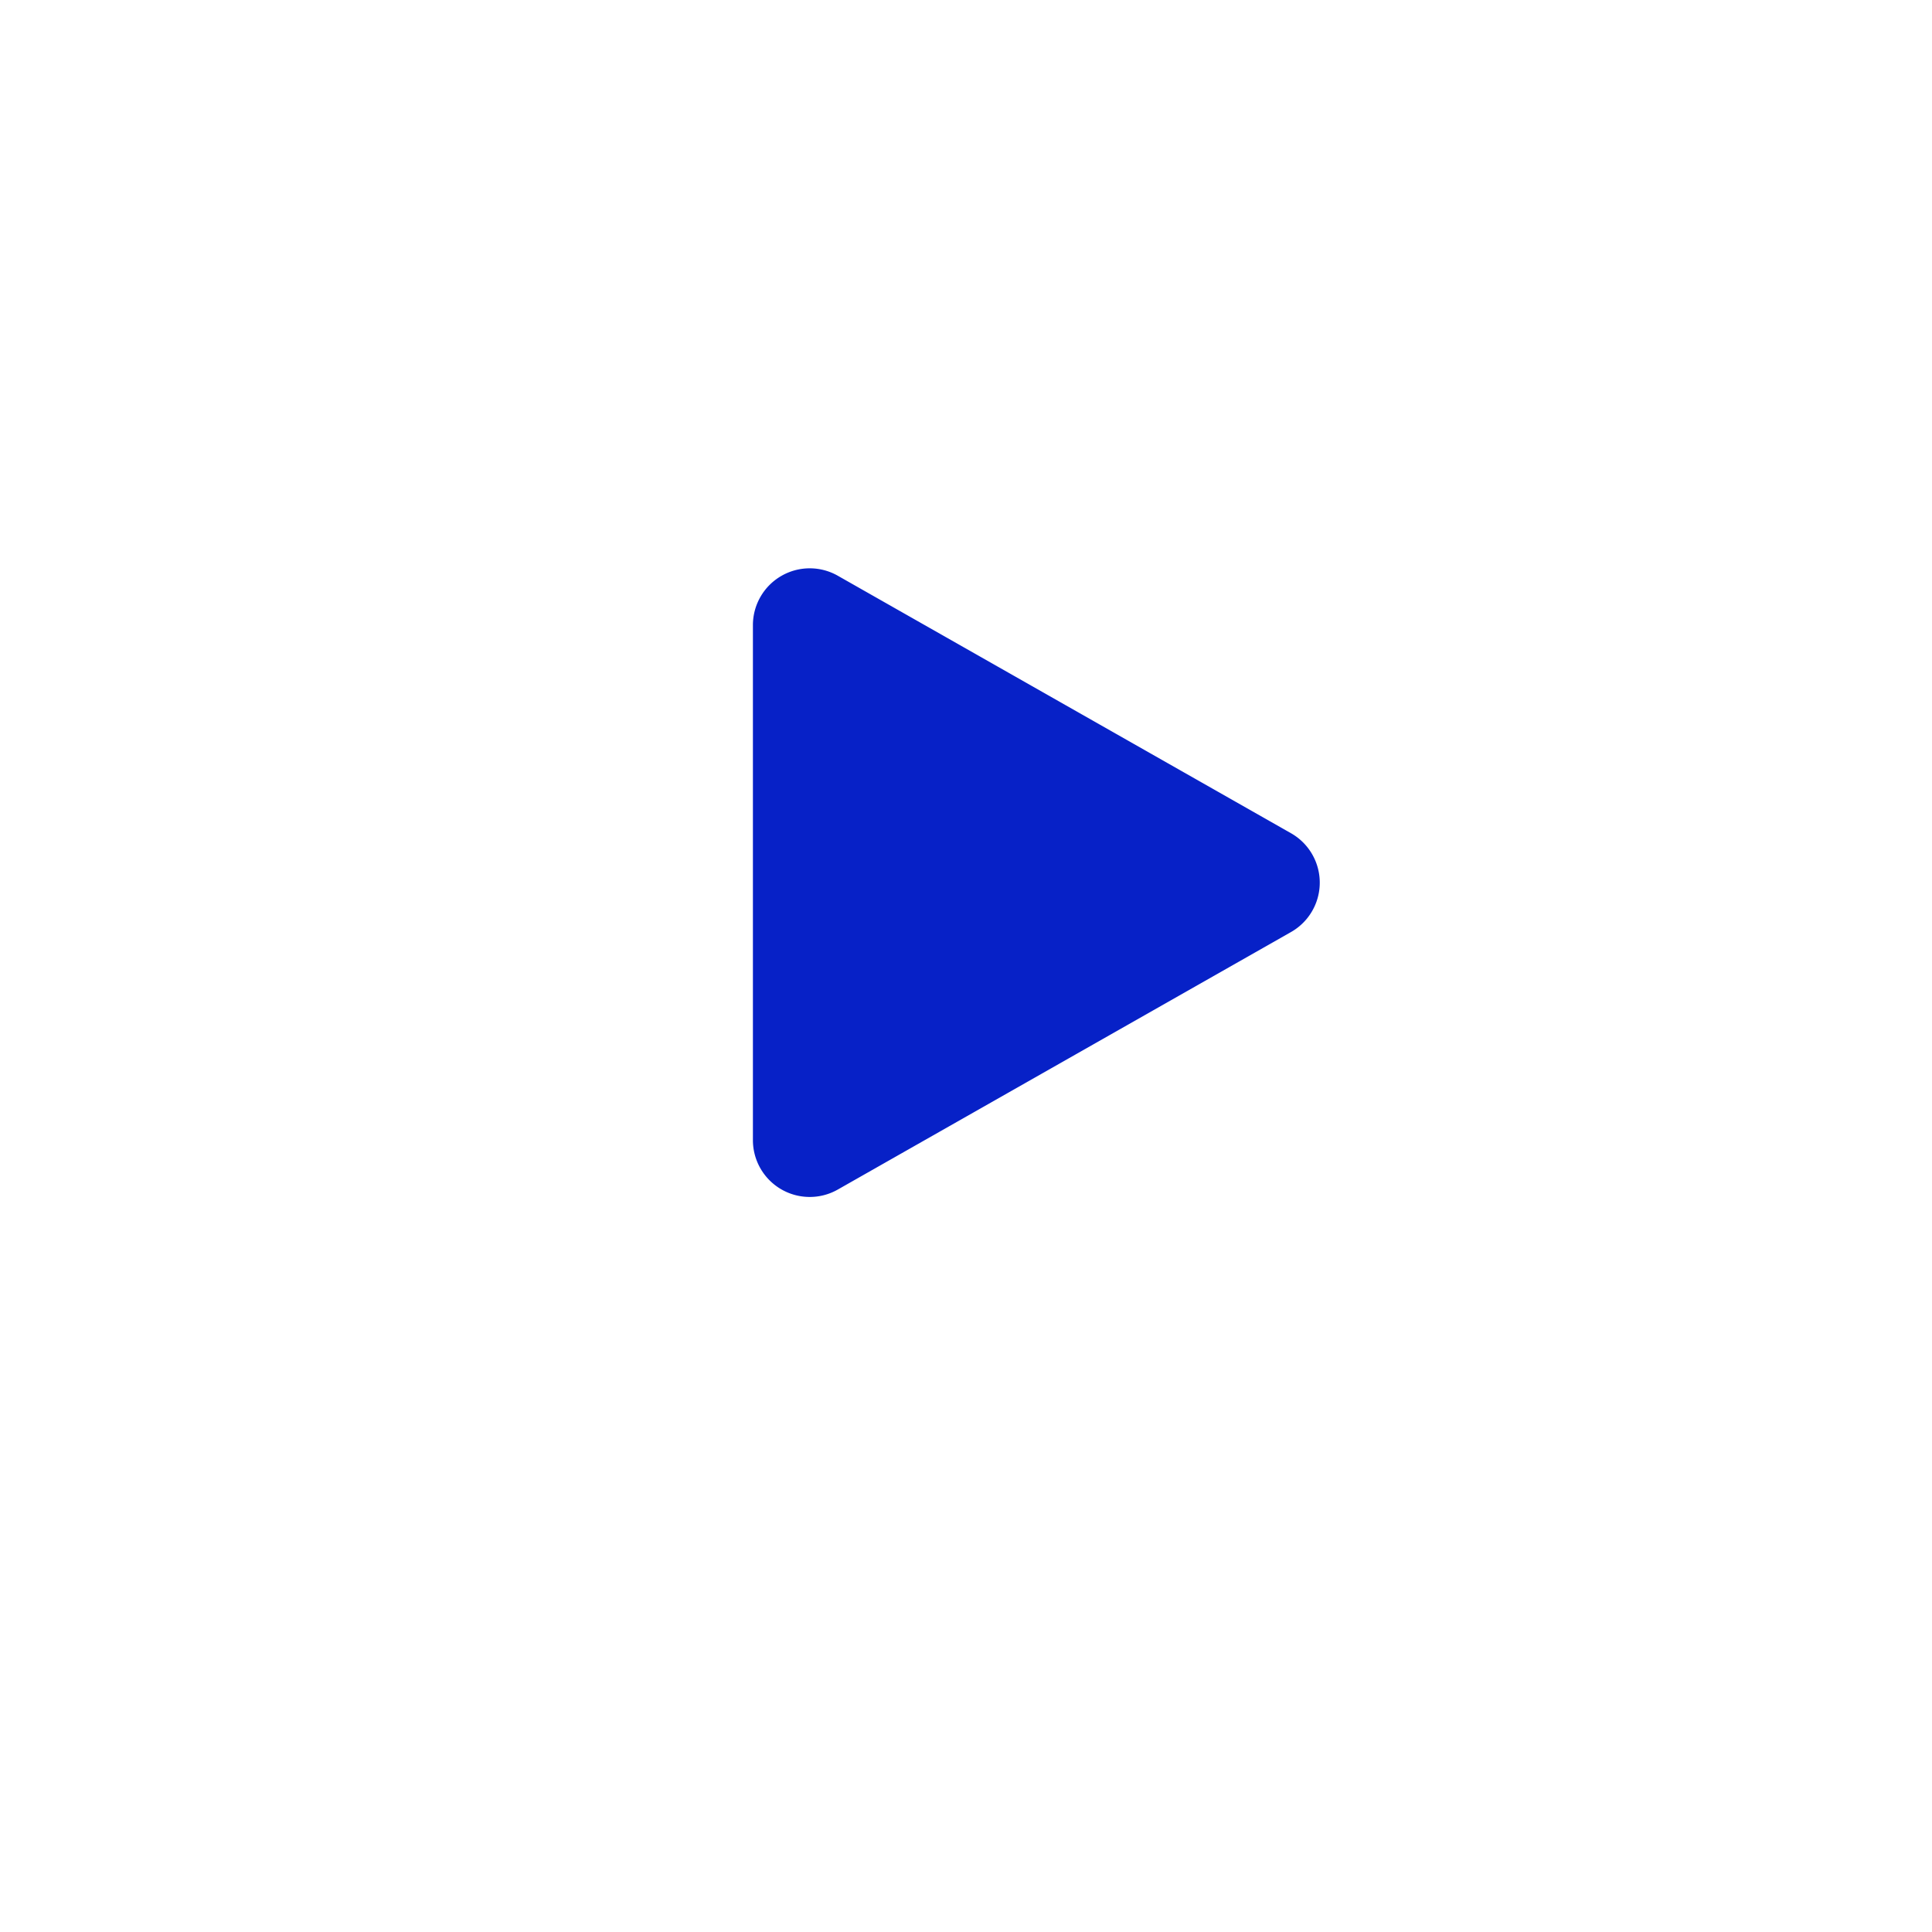 <svg xmlns="http://www.w3.org/2000/svg" xmlns:xlink="http://www.w3.org/1999/xlink" width="68" height="68" viewBox="0 0 68 68">
  <defs>
    <filter id="Path_12891" x="0" y="0" width="68" height="68" filterUnits="userSpaceOnUse">
      <feOffset dy="3" input="SourceAlpha"/>
      <feGaussianBlur stdDeviation="3" result="blur"/>
      <feFlood flood-opacity="0.655"/>
      <feComposite operator="in" in2="blur"/>
      <feComposite in="SourceGraphic"/>
    </filter>
  </defs>
  <g id="video-icon" transform="translate(-246.75 -118.651)">
    <g id="ios-play-circle" transform="translate(255.75 125)">
      <g transform="matrix(1, 0, 0, 1, -9, -6.35)" filter="url(#Path_12891)">
        <path id="Path_12891-2" data-name="Path 12891" d="M25,0A25,25,0,1,1,0,25,25,25,0,0,1,25,0Z" transform="translate(9 6)" fill="#fff"/>
      </g>
      <path id="Path_12892" data-name="Path 12892" d="M9.327,1.012a2,2,0,0,1,3.478,0l9.063,15.951a2,2,0,0,1-1.739,2.988H2A2,2,0,0,1,.264,16.963Z" transform="translate(37.451 13.651) rotate(90)" fill="#0721c7"/>
    </g>
  </g>
</svg>
